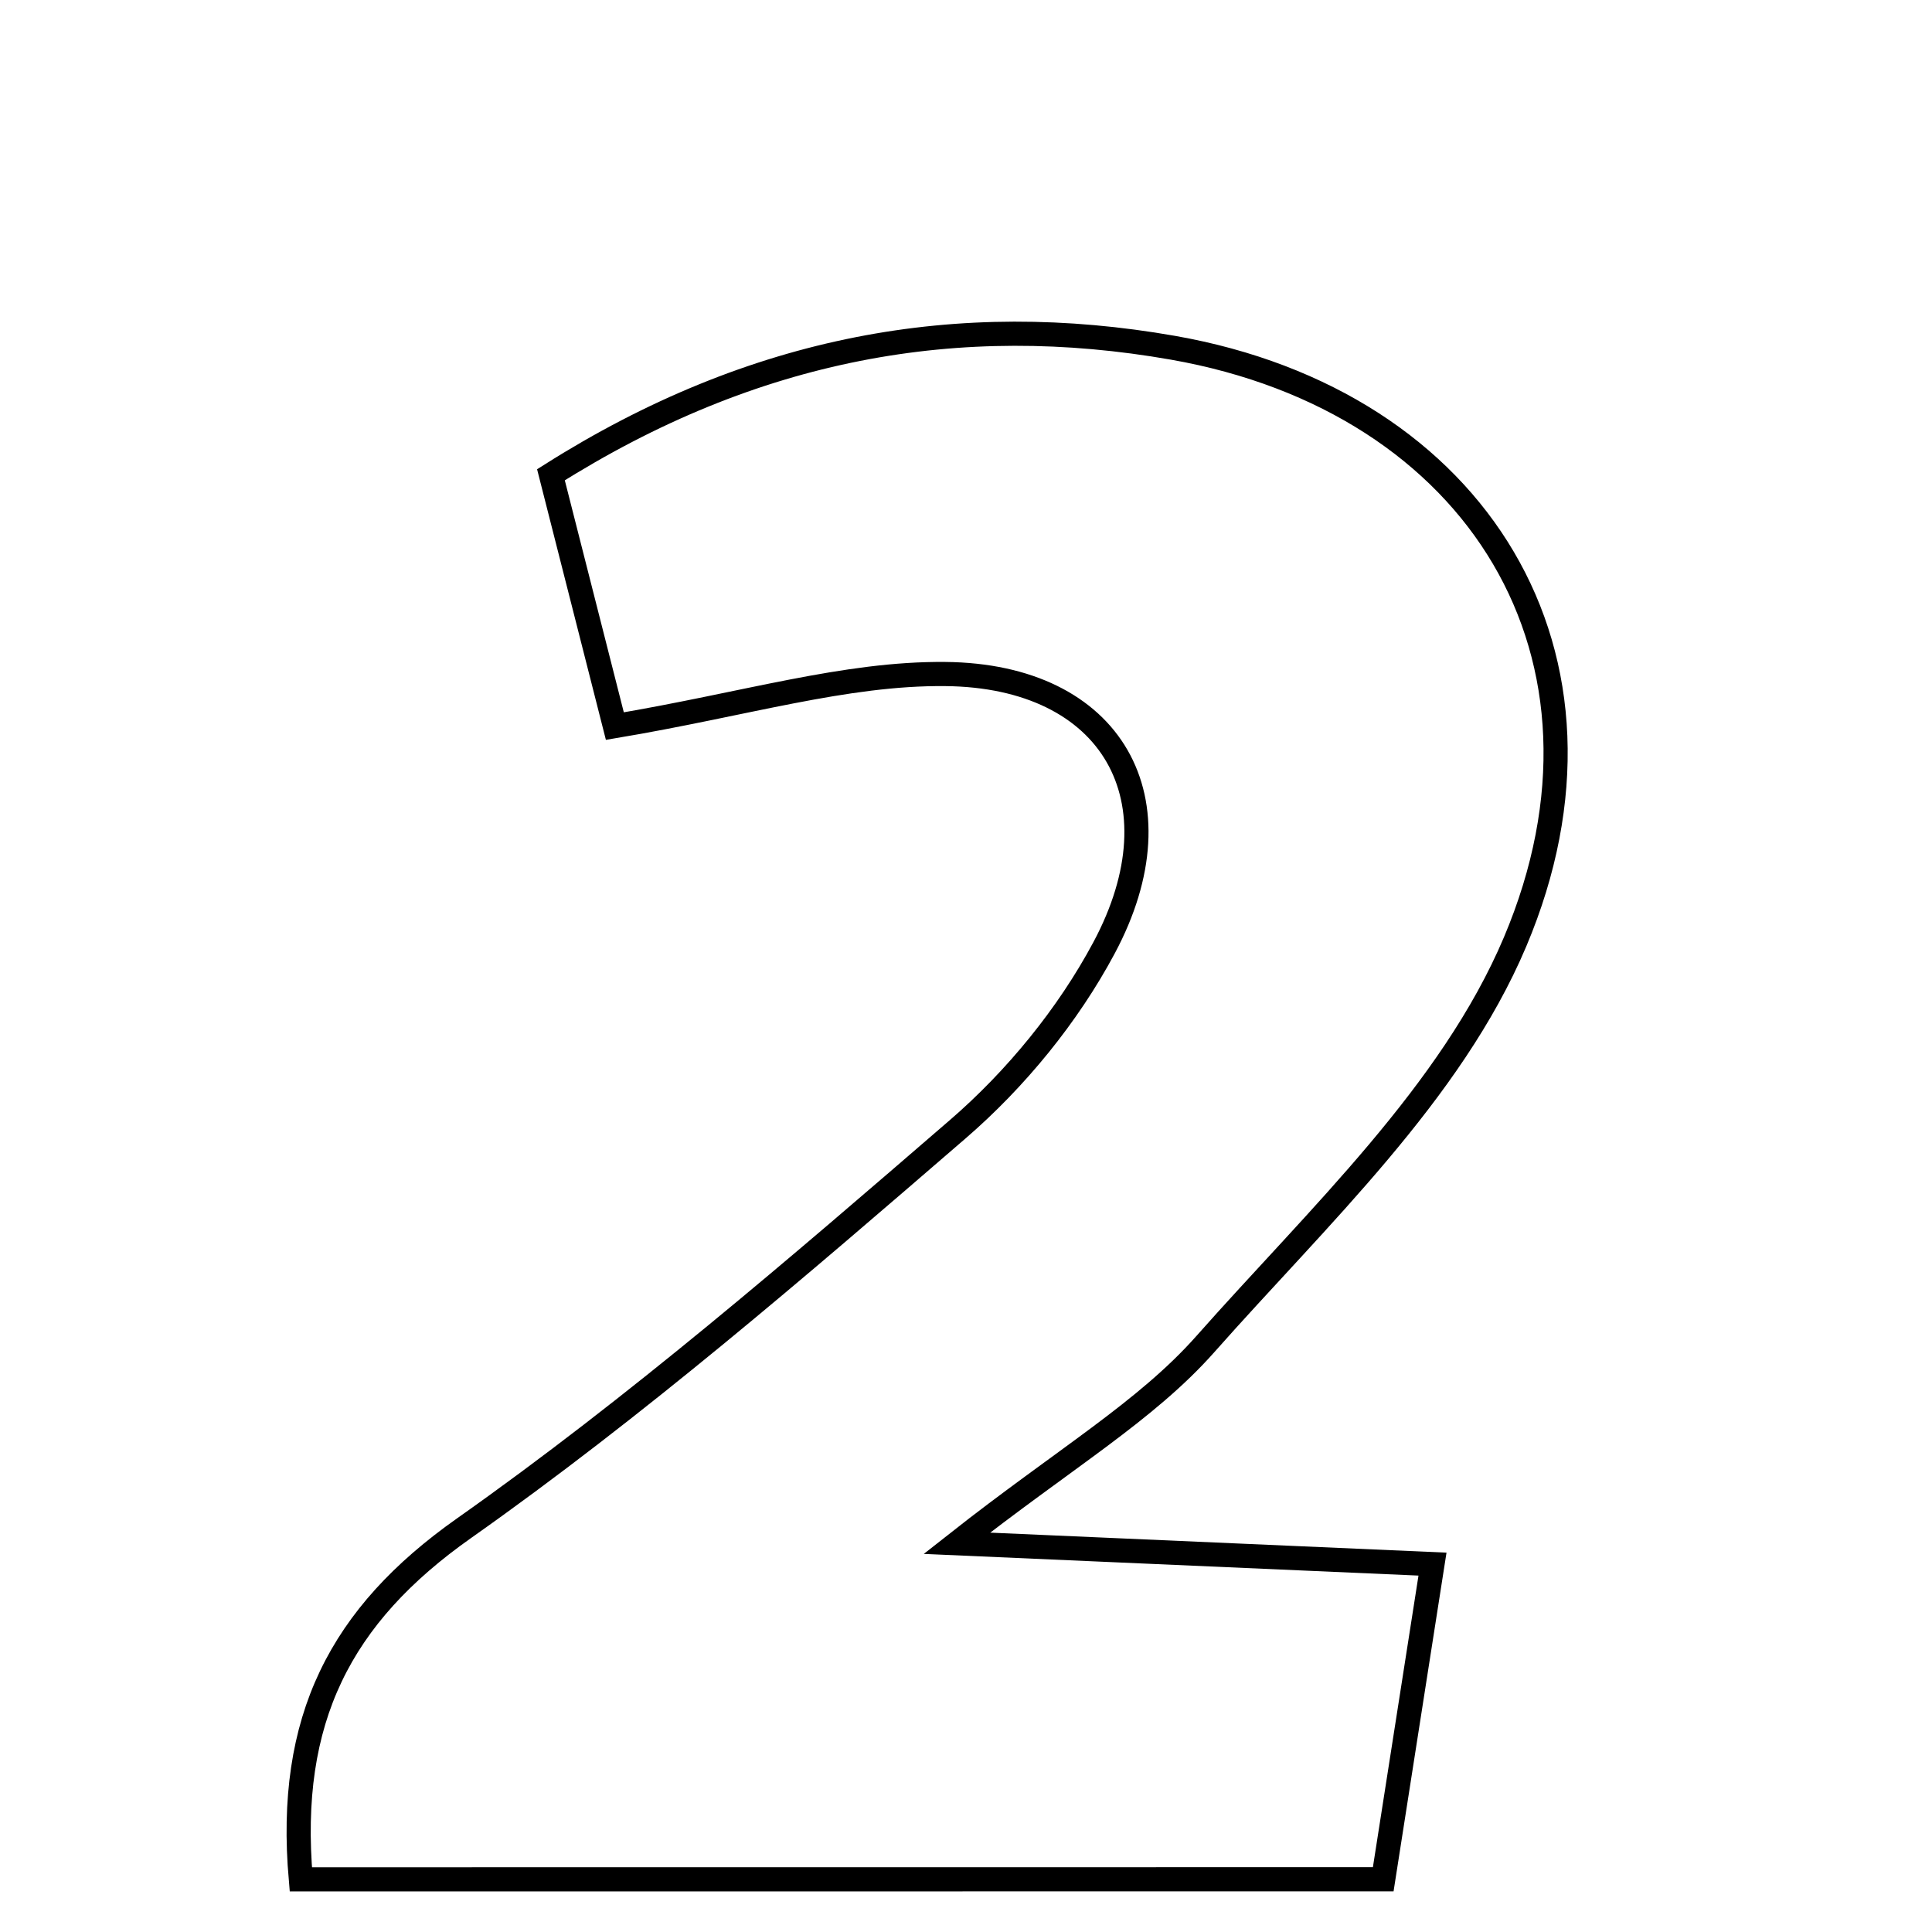 <svg xmlns="http://www.w3.org/2000/svg" viewBox="0.0 0.0 24.0 24.0" height="200px" width="200px"><path fill="none" stroke="black" stroke-width=".3" stroke-opacity="1.0"  filling="0" d="M14.571 4.32 C18.356 4.985 20.317 8.159 18.821 11.7 C18.028 13.576 16.371 15.117 14.975 16.695 C14.236 17.53 13.22 18.121 11.886 19.171 C14.128 19.269 15.812 19.344 17.795 19.43 C17.578 20.822 17.39 22.022 17.183 23.345 C12.667 23.346 8.315 23.346 3.737 23.346 C3.563 21.356 4.229 20.067 5.763 18.985 C7.908 17.472 9.908 15.746 11.897 14.028 C12.619 13.405 13.267 12.613 13.715 11.774 C14.697 9.939 13.822 8.392 11.742 8.373 C10.502 8.361 9.258 8.748 7.638 9.02 C7.389 8.04 7.12 6.985 6.844 5.898 C9.365 4.303 11.917 3.854 14.571 4.32"></path></svg>